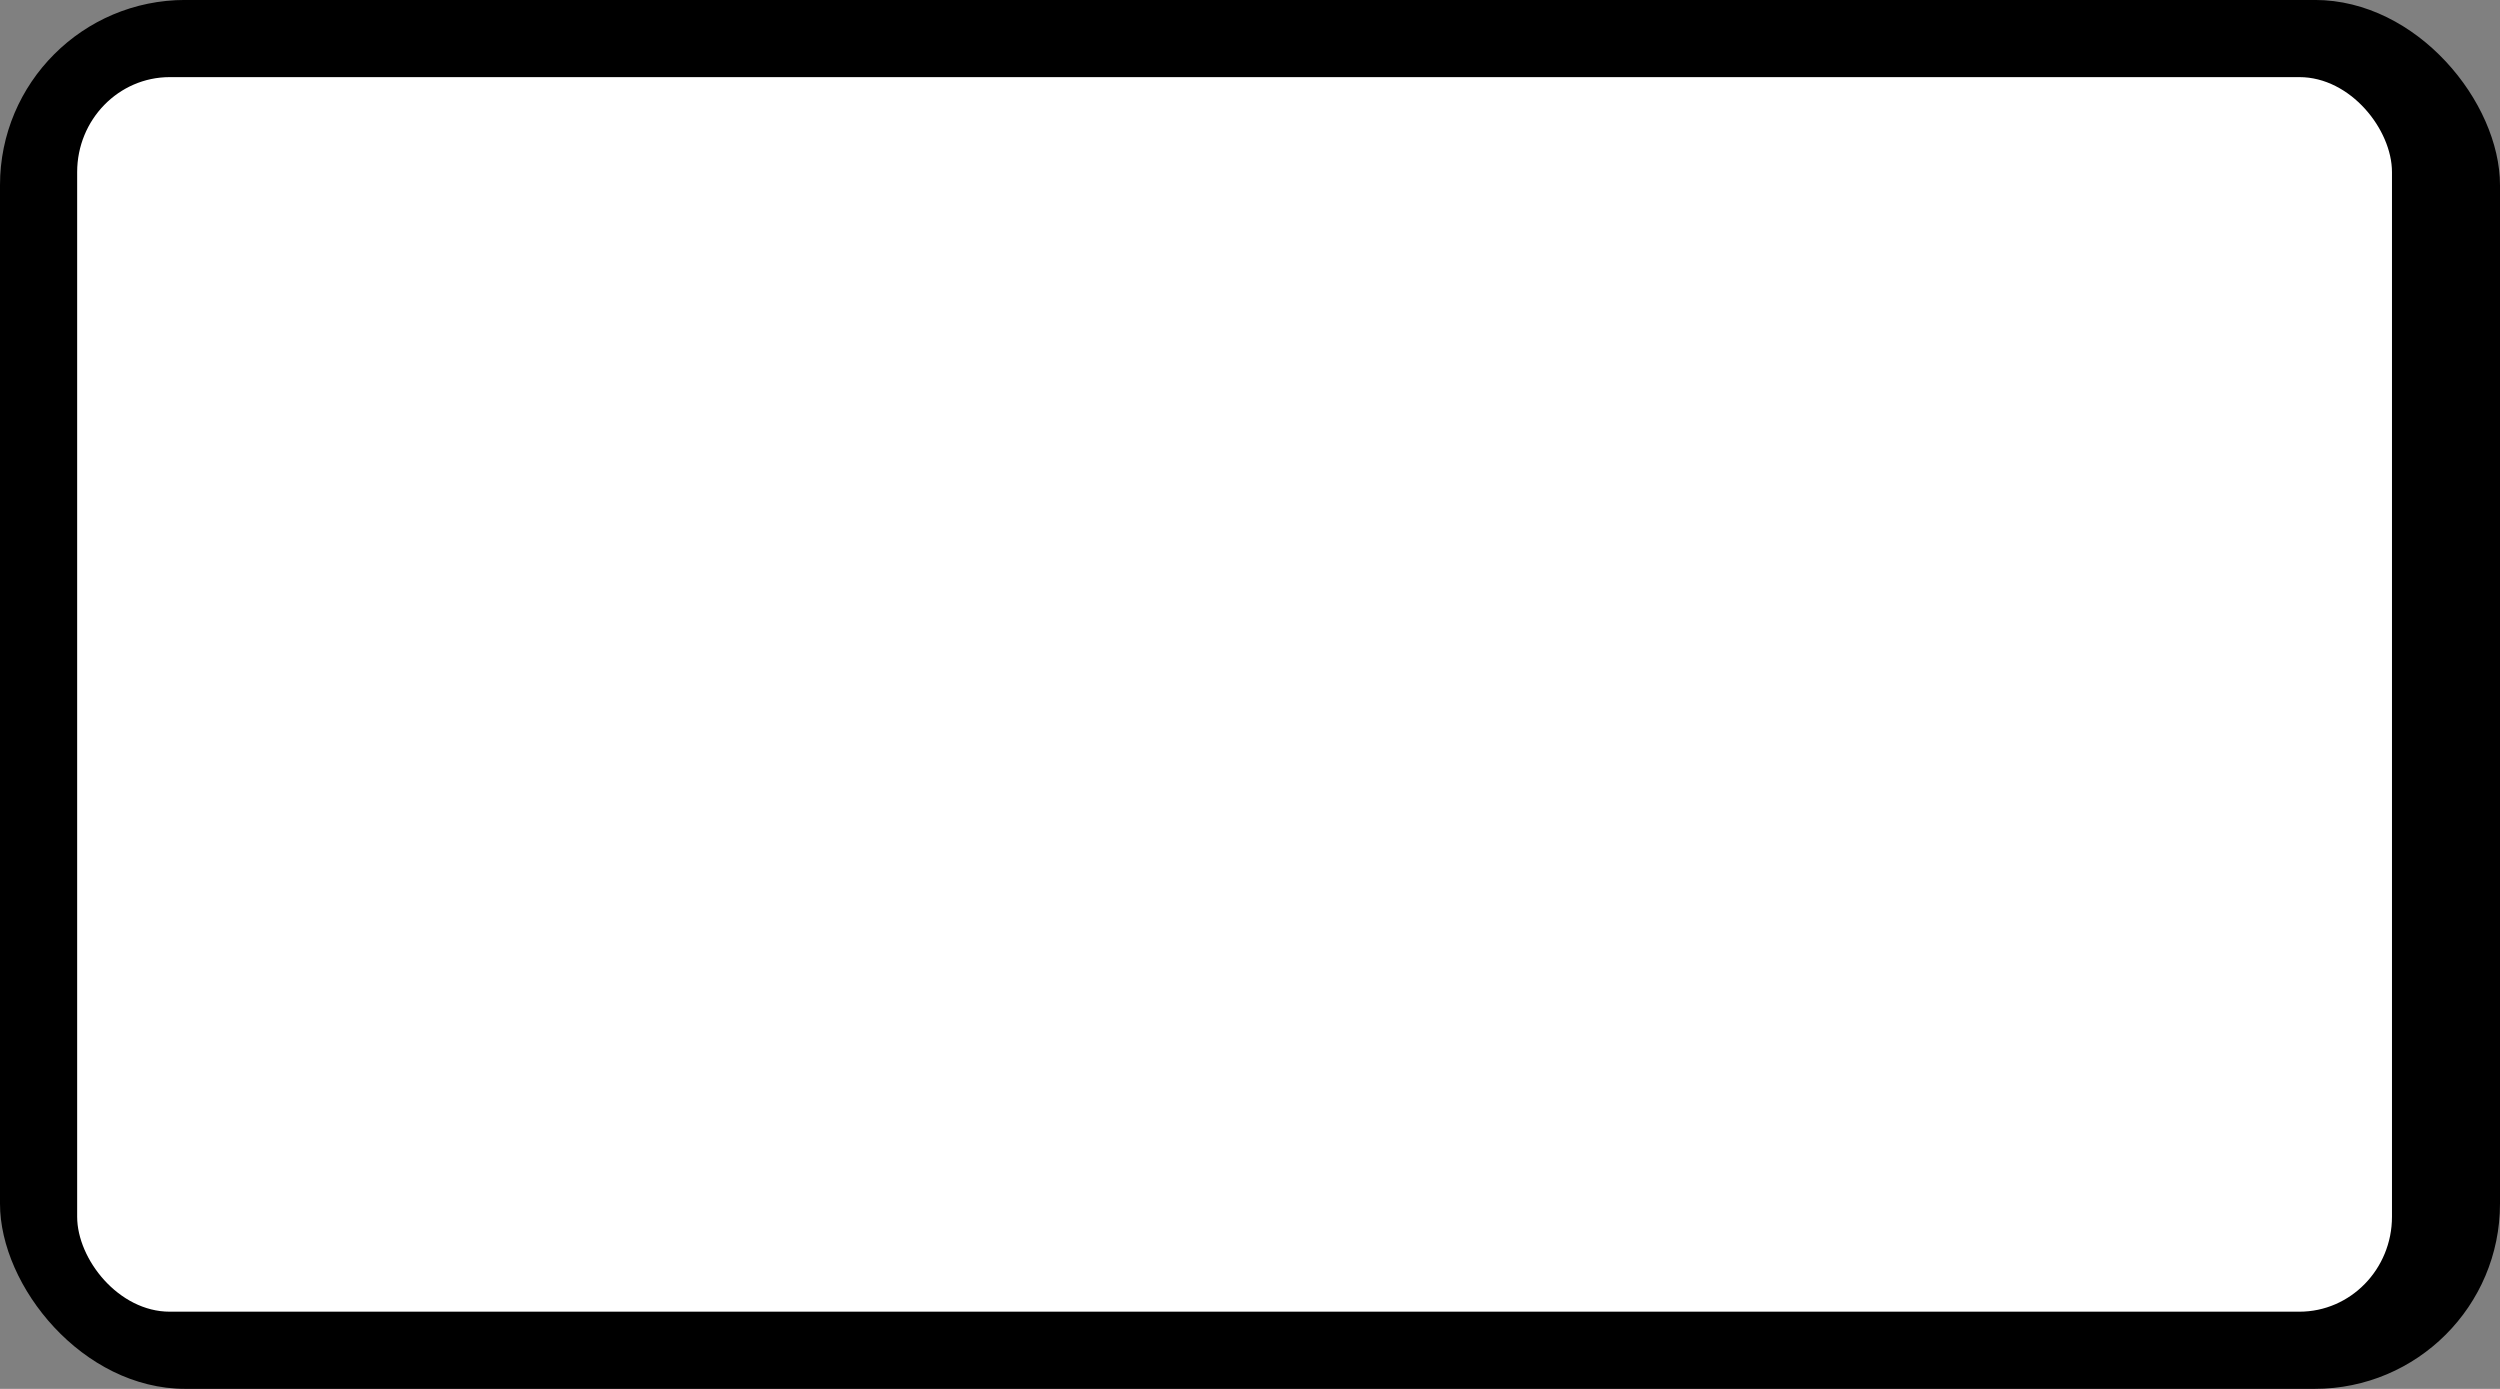 <svg xmlns="http://www.w3.org/2000/svg" height="14.4" width="25.92">
    <rect width="100%" height="100%" fill="#808080" stroke="none"/>
    <g transform="matrix(.8 0 0 .8 -188 -369.09)" color="#000" fill-rule="evenodd">
        <rect rx="2.4" ry="2.4" y="461.362" x="235" height="18" width="32.4" style="marker:none" overflow="visible" fill="#000"/>
        <rect rx="1.2" ry="1.231" style="marker:none" width="30" height="16" x="236" y="462.362" overflow="visible" fill="#fff"/>
    </g>
</svg>
